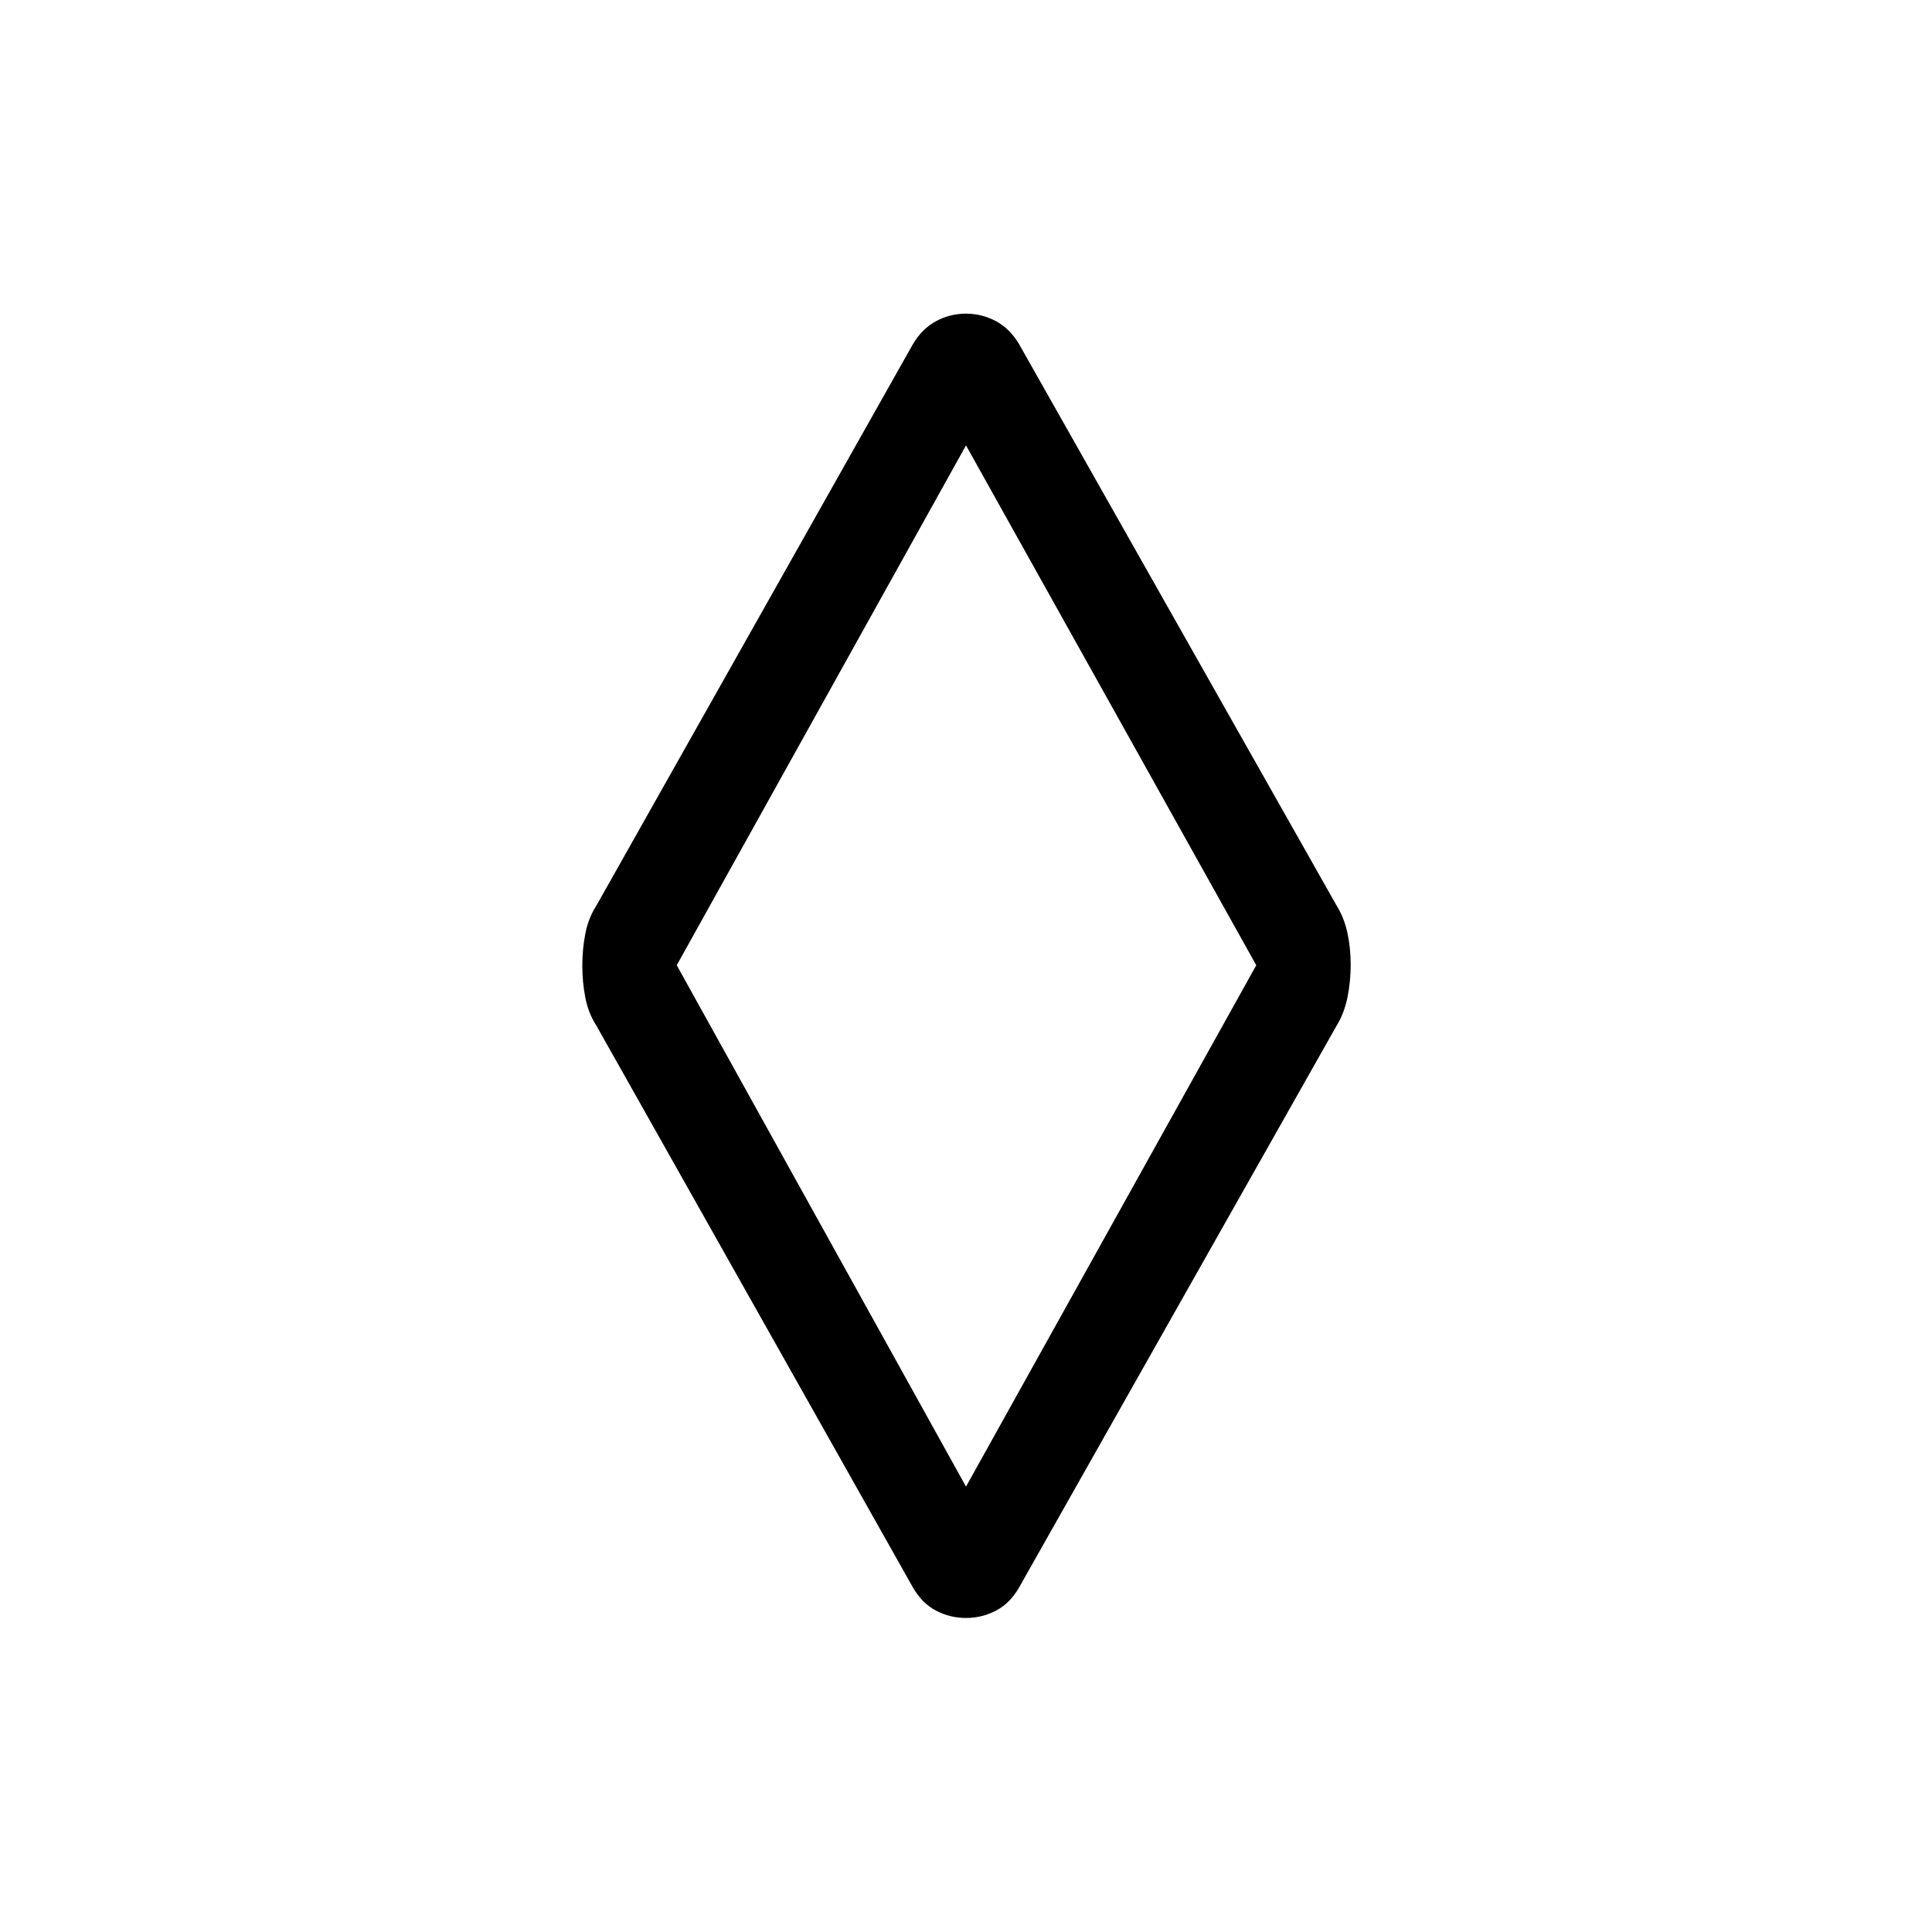 <svg xmlns="http://www.w3.org/2000/svg" height="20" viewBox="0 -960 960 960" width="20"><path d="M480-156.04q-7.85 0-14.78-3.58-6.94-3.59-11.53-11.46L296.31-450.42q-3.92-6.04-5.44-13.77-1.52-7.73-1.52-15.98t1.52-16q1.52-7.75 5.44-13.79l157.38-279.15q4.59-7.68 11.53-11.36 6.93-3.68 14.78-3.68t14.78 3.68q6.94 3.68 11.53 11.36l157.88 279.15q3.73 6.04 5.35 13.57 1.61 7.54 1.61 15.79t-1.61 16.2q-1.62 7.94-5.35 13.98L506.31-171.08q-4.59 7.87-11.53 11.46-6.93 3.58-14.78 3.58Zm0-65.27 144.23-259.07L480-738.69 336.27-480.38 480-221.31Zm.5-258.69Z"/></svg>